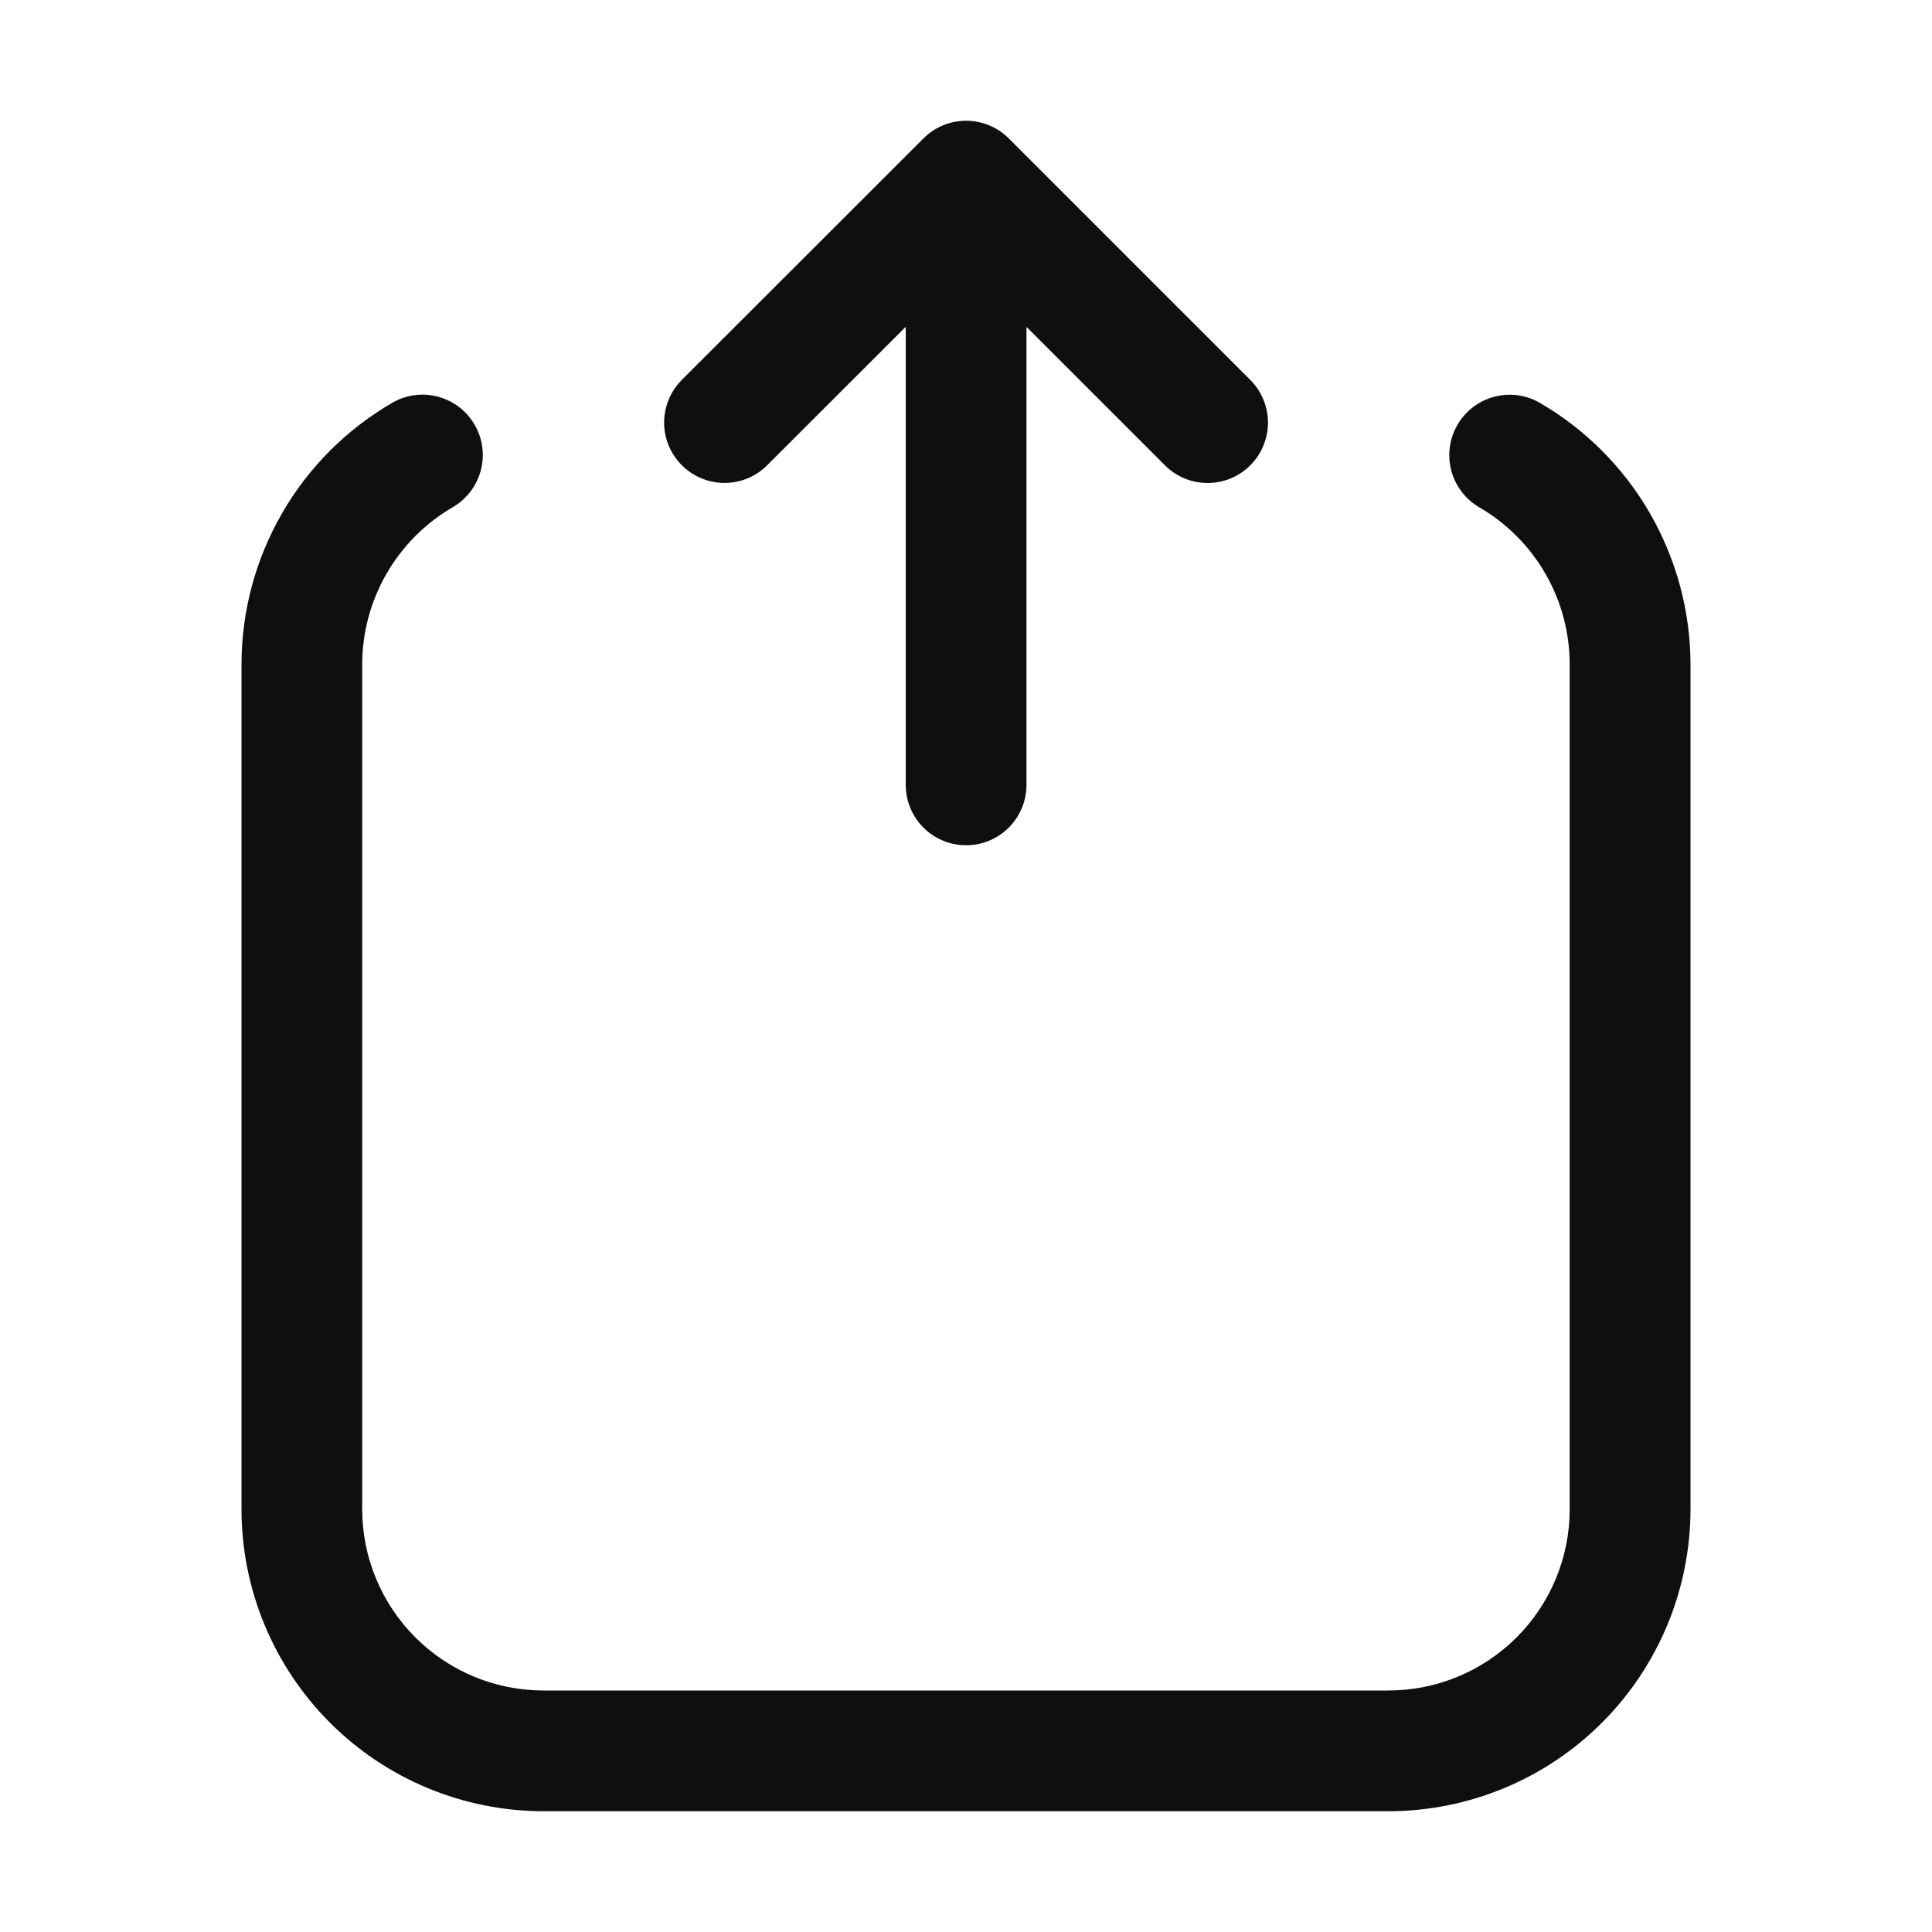 <svg width="32" height="32" viewBox="0 0 32 32" fill="none" xmlns="http://www.w3.org/2000/svg">
<path d="M12 7.999C12.131 7.999 12.261 7.973 12.383 7.923C12.504 7.873 12.614 7.799 12.707 7.706L15.002 5.413V13C15.002 13.265 15.107 13.52 15.294 13.707C15.482 13.895 15.736 14 16.002 14C16.267 14 16.521 13.895 16.709 13.707C16.896 13.52 17.002 13.265 17.002 13V5.414L19.295 7.707C19.387 7.8 19.498 7.874 19.619 7.924C19.74 7.974 19.87 8 20.002 8C20.133 8 20.263 7.974 20.384 7.924C20.506 7.874 20.616 7.8 20.709 7.707C20.802 7.614 20.875 7.504 20.925 7.383C20.976 7.261 21.002 7.131 21.002 7C21.002 6.869 20.976 6.739 20.925 6.617C20.875 6.496 20.802 6.386 20.709 6.293L16.709 2.293C16.616 2.2 16.506 2.126 16.384 2.076C16.263 2.026 16.133 2 16.002 2C15.87 2 15.74 2.026 15.619 2.076C15.498 2.126 15.387 2.2 15.295 2.293L11.293 6.292C11.153 6.432 11.058 6.61 11.019 6.804C10.98 6.998 11 7.199 11.076 7.382C11.152 7.564 11.28 7.72 11.444 7.83C11.609 7.94 11.802 7.999 12 7.999Z" fill="#0F0F0F"/>
<path d="M25.504 6.672C25.275 6.539 25.003 6.504 24.747 6.572C24.491 6.64 24.273 6.807 24.14 7.036C24.007 7.265 23.97 7.538 24.038 7.794C24.105 8.05 24.272 8.269 24.5 8.402C24.955 8.666 25.333 9.045 25.596 9.501C25.859 9.957 25.998 10.473 25.999 11V25C25.999 25.795 25.682 26.558 25.12 27.12C24.557 27.683 23.795 27.999 22.999 28H8.999C8.204 27.999 7.441 27.683 6.879 27.12C6.317 26.558 6 25.795 5.999 25V11C6.001 10.473 6.14 9.956 6.403 9.501C6.666 9.045 7.044 8.666 7.499 8.401C7.728 8.268 7.895 8.049 7.963 7.793C8.031 7.537 7.995 7.265 7.862 7.036C7.73 6.806 7.511 6.639 7.255 6.571C7 6.502 6.727 6.538 6.498 6.671C5.739 7.111 5.109 7.742 4.671 8.502C4.233 9.262 4.001 10.123 4 11V25C4.001 26.325 4.528 27.596 5.466 28.534C6.403 29.471 7.674 29.998 9 30H23C24.325 29.998 25.596 29.471 26.533 28.534C27.471 27.596 27.998 26.325 28 25V11C27.998 10.123 27.766 9.263 27.329 8.503C26.891 7.744 26.262 7.112 25.504 6.672Z" fill="#0F0F0F"/>
</svg>
